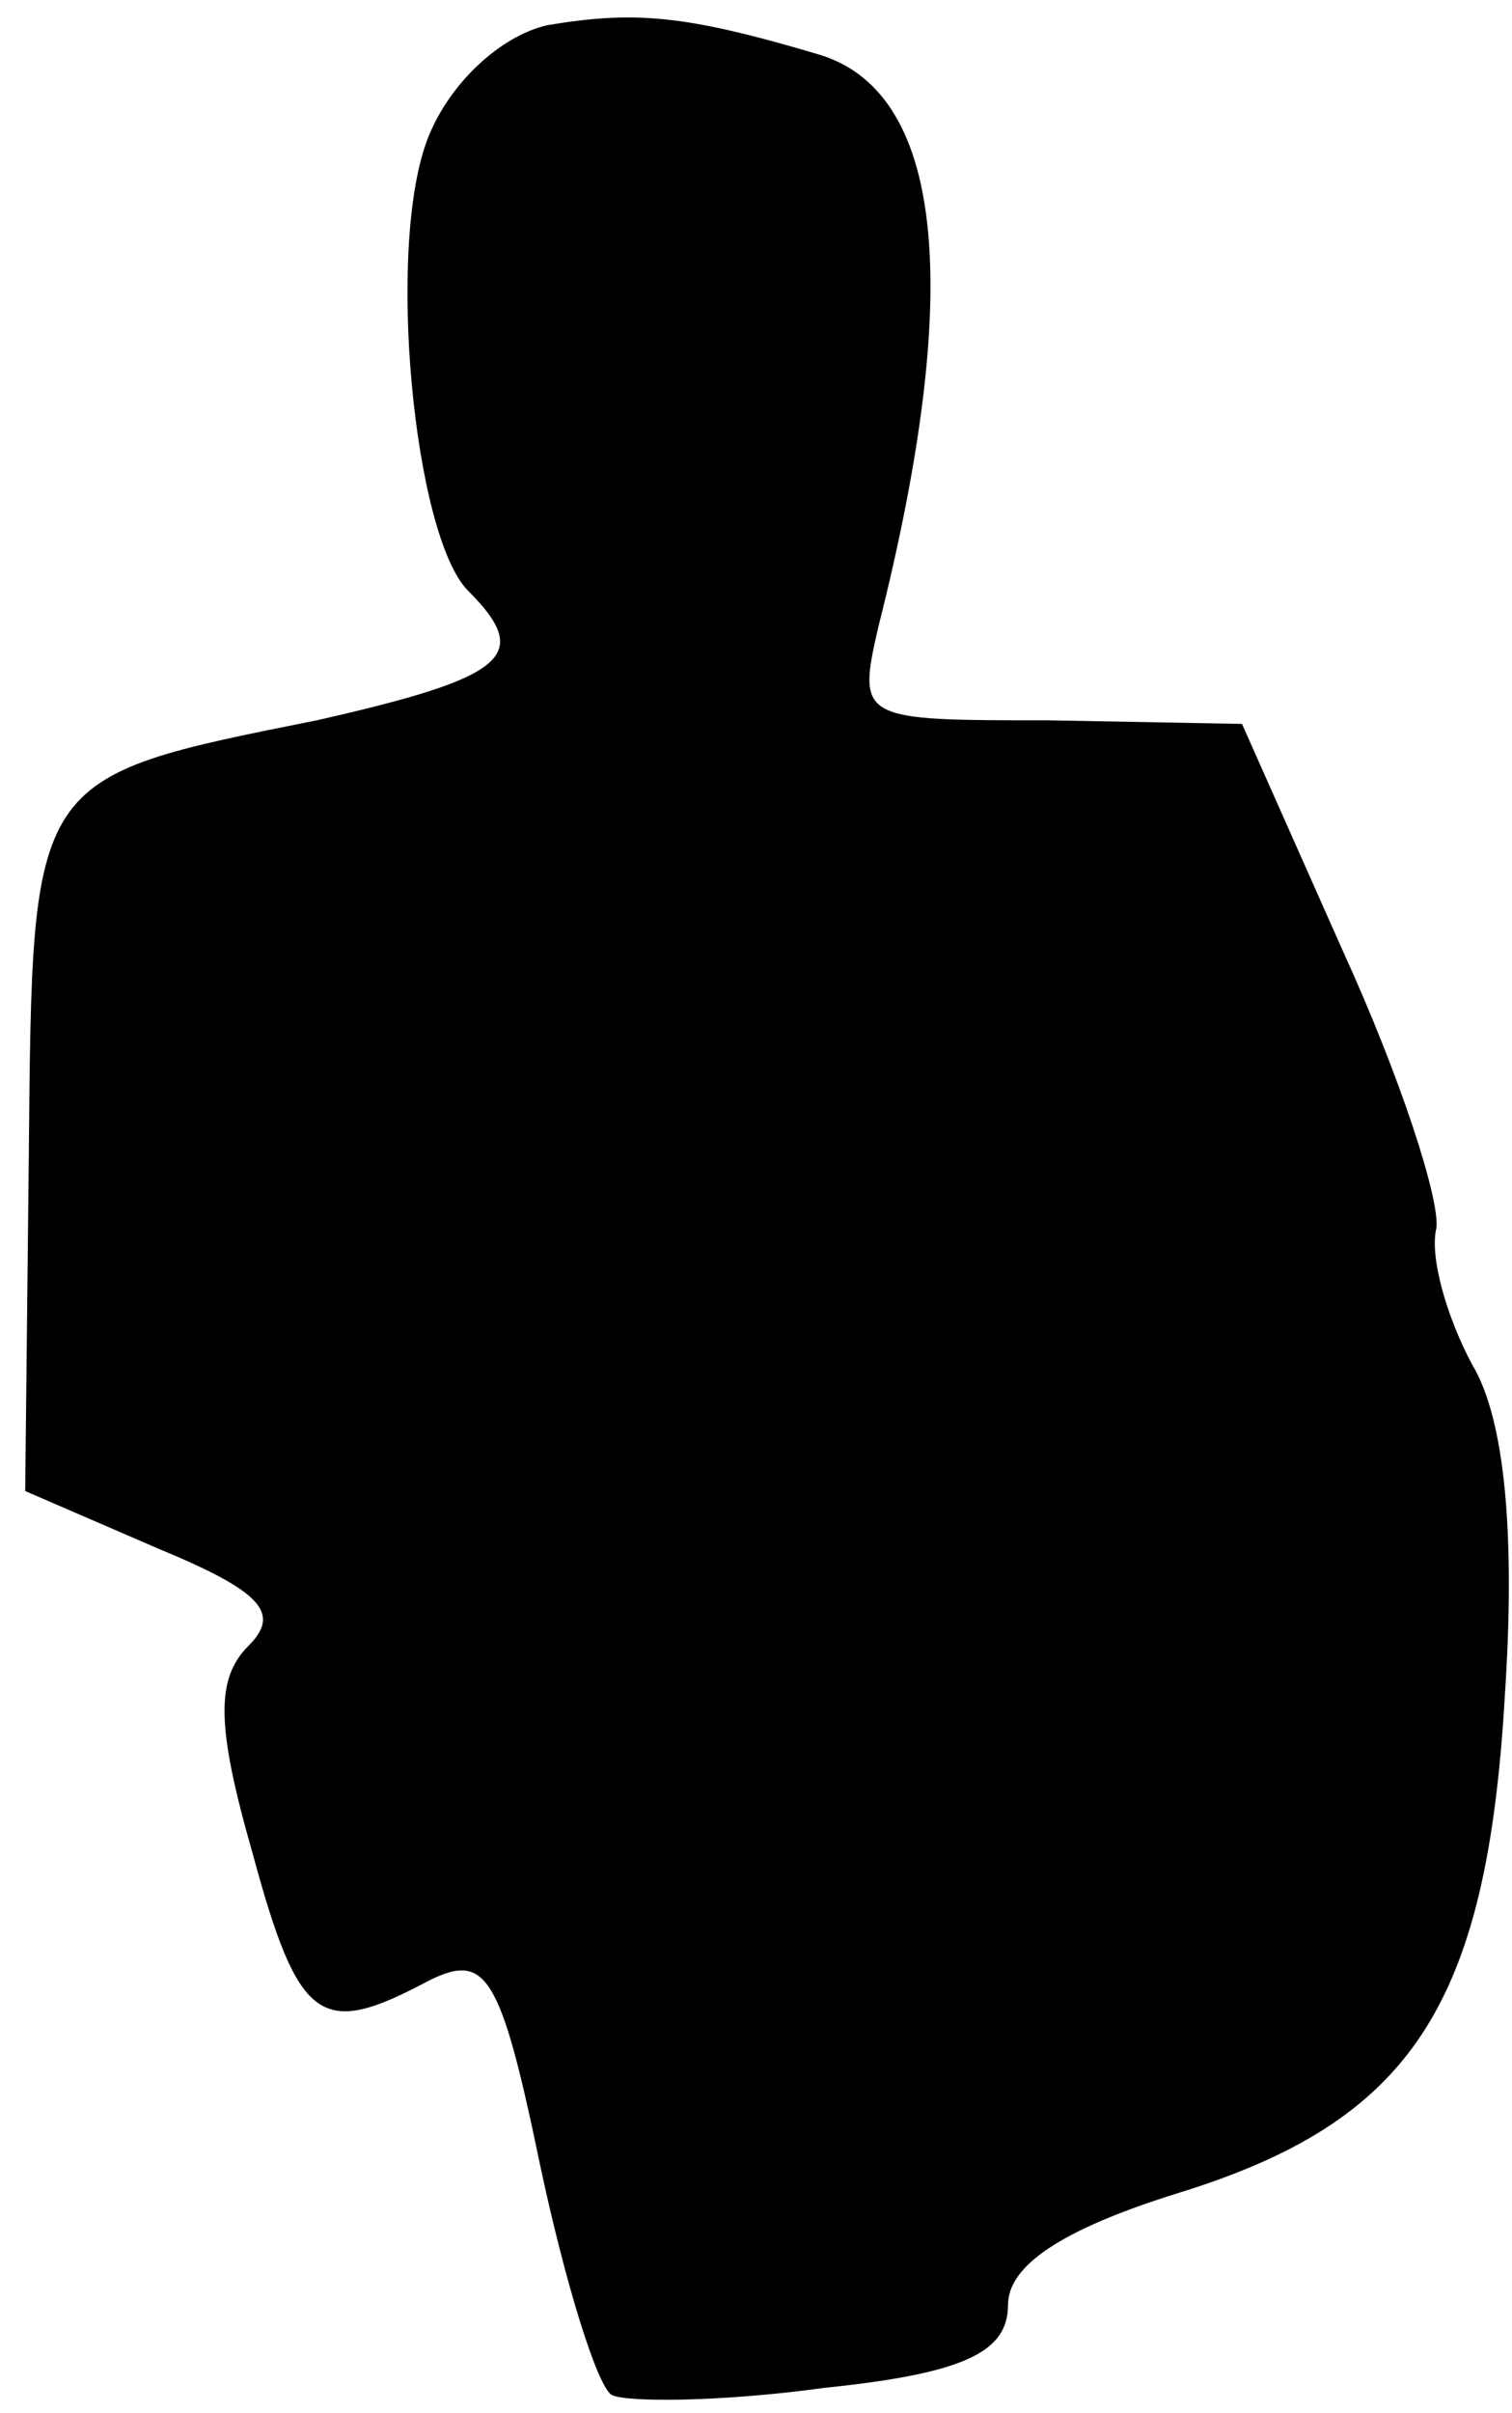 <?xml version="1.0" standalone="no"?>
<!DOCTYPE svg PUBLIC "-//W3C//DTD SVG 20010904//EN"
 "http://www.w3.org/TR/2001/REC-SVG-20010904/DTD/svg10.dtd">
<svg version="1.0" xmlns="http://www.w3.org/2000/svg"
 width="42pt" height="67pt" viewBox="0 0 42 67"
 preserveAspectRatio="xMidYMid meet">
<g transform="translate(0,67) scale(0.1,-0.1)"
fill="#000000" stroke="none">
<path fill="#000000" stroke="none" d="M152 663 c-13 -3 -27 -16 -33 -31 -12
-30 -4 -111 11 -126 18 -18 11 -24 -42 -36 -80 -16 -79 -15 -80 -121 l-1 -93
37 -16 c29 -12 34 -18 25 -27 -9 -9 -9 -22 1 -57 13 -48 19 -52 49 -36 16 8
20 2 31 -51 7 -33 16 -62 20 -64 4 -2 30 -2 59 2 39 4 51 10 51 23 0 11 15 21
47 31 65 20 86 52 91 138 3 45 0 77 -9 92 -7 13 -12 30 -10 38 1 8 -10 42 -26
77 l-28 63 -54 1 c-52 0 -53 0 -47 26 24 95 18 149 -17 159 -37 11 -51 12 -75
8z"/>
</g>
</svg>
